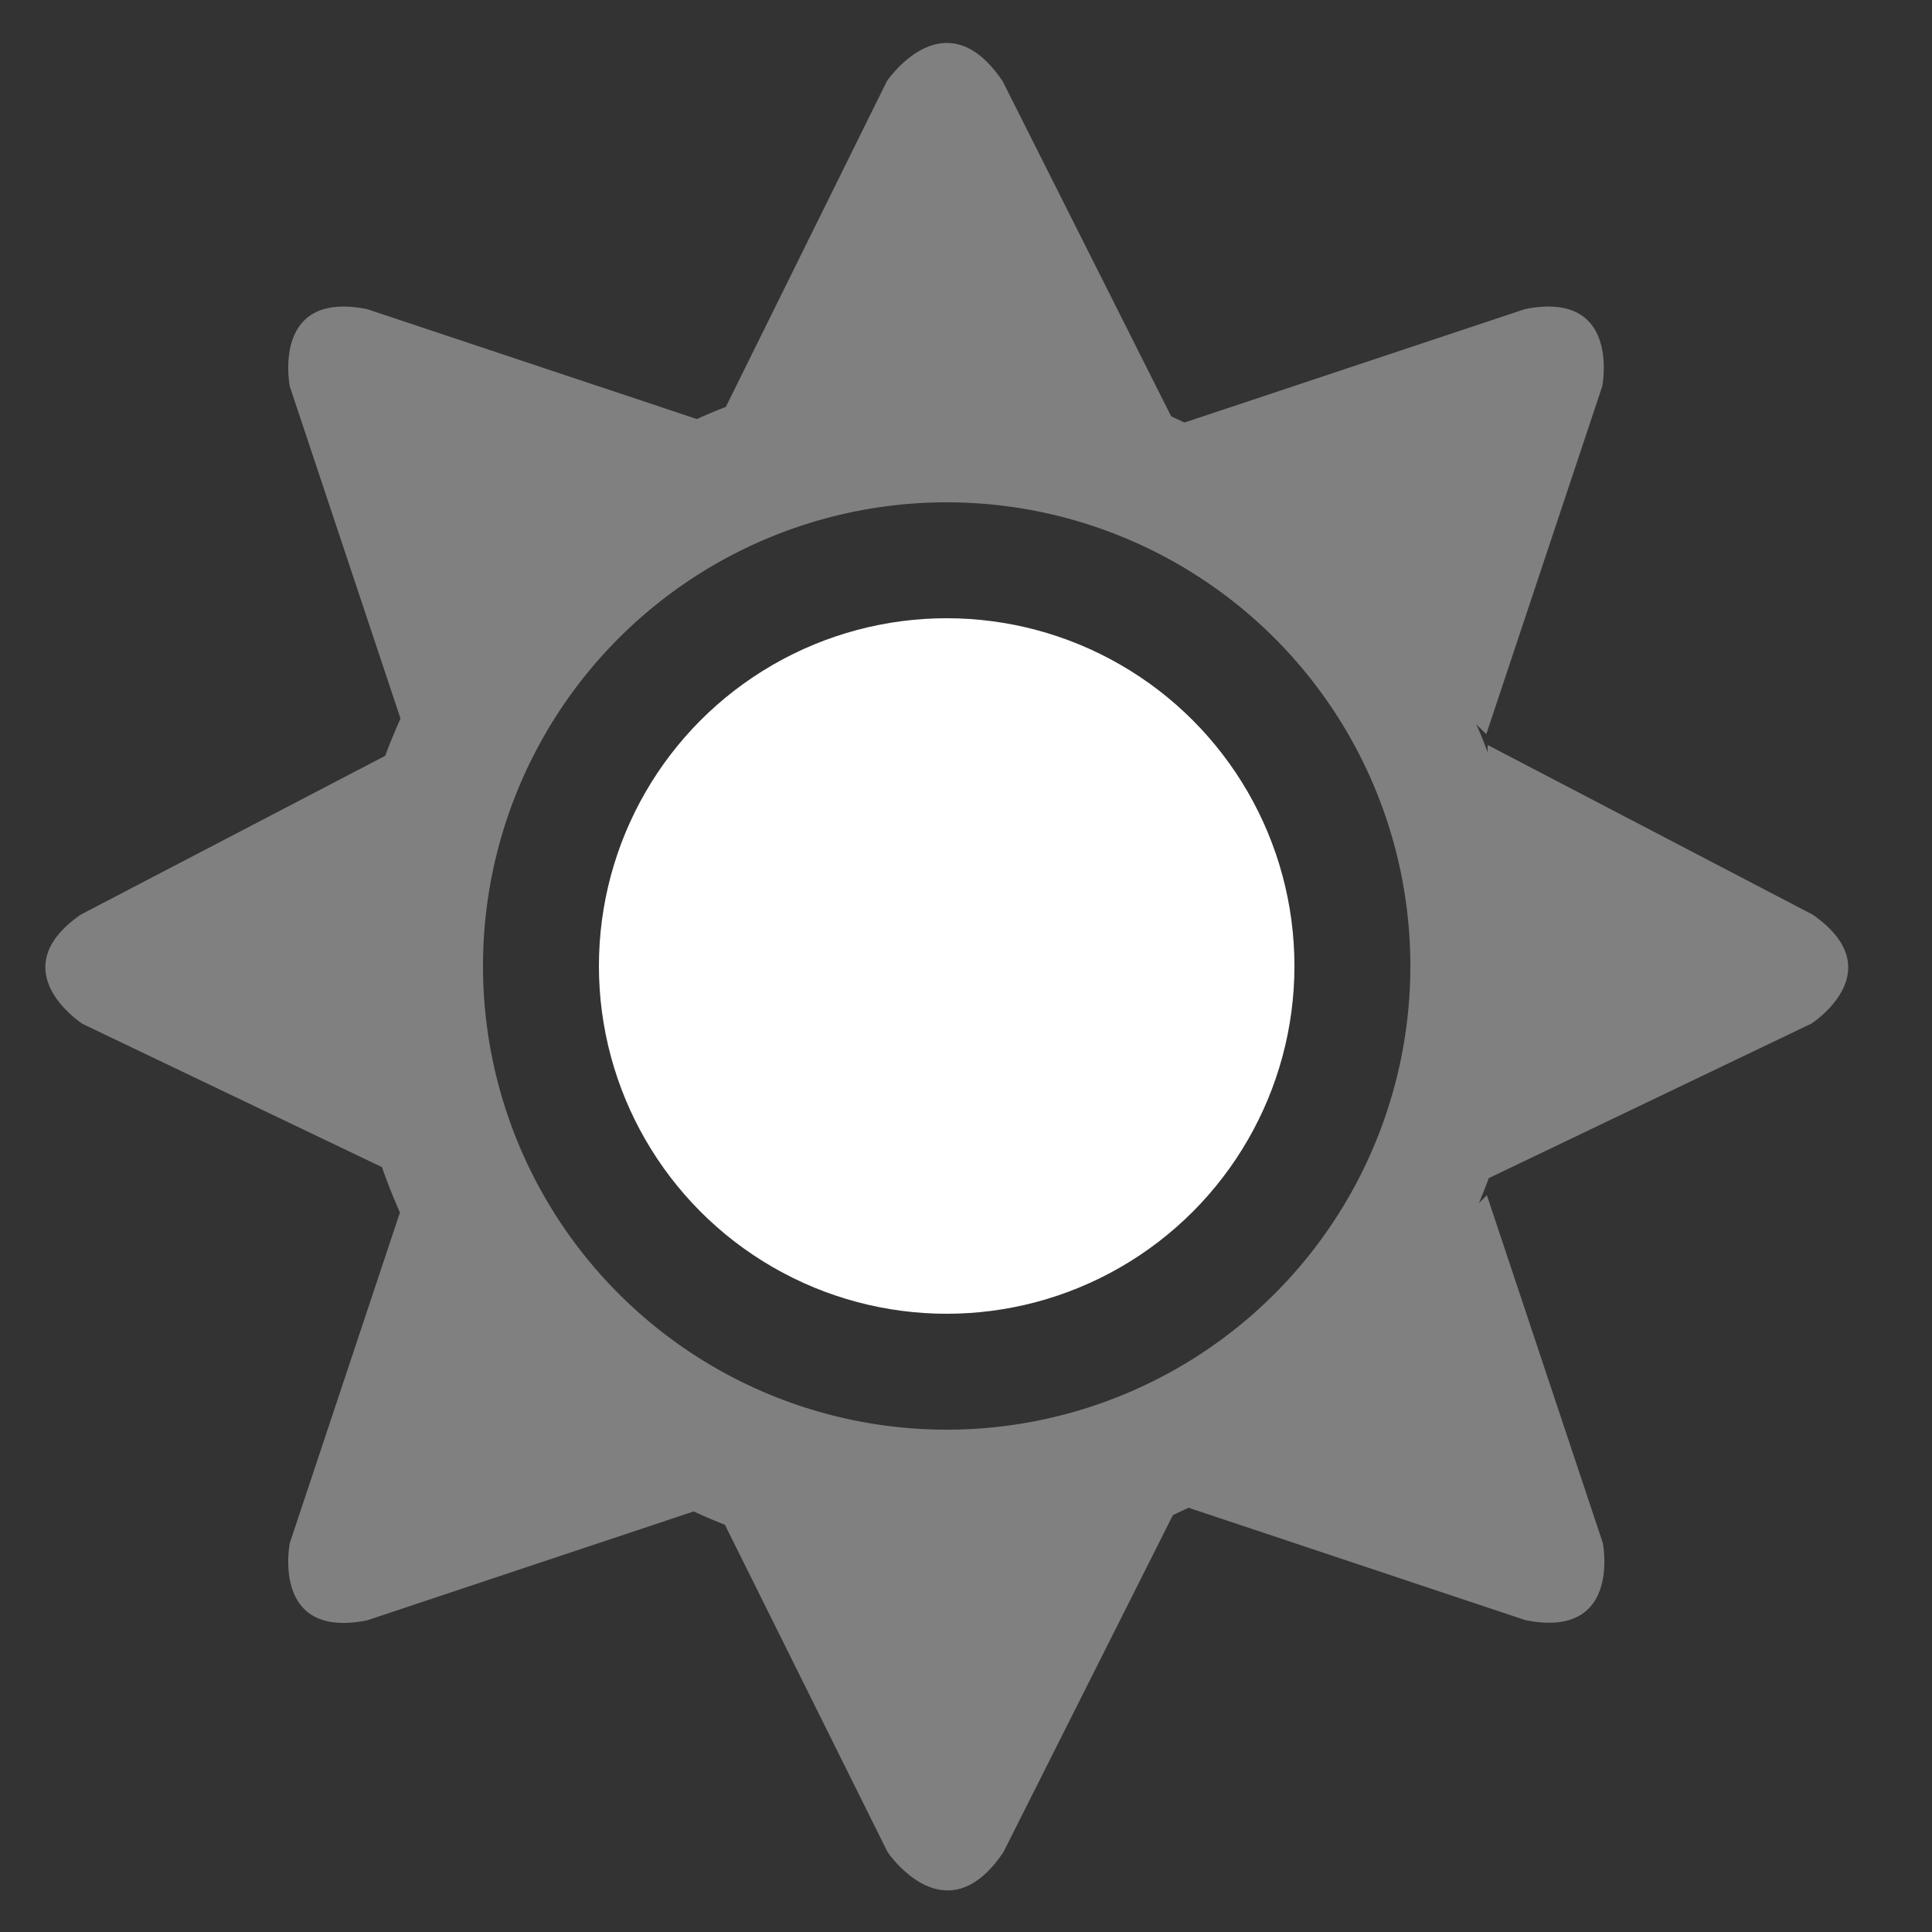 <svg xmlns="http://www.w3.org/2000/svg" viewBox="0 0 100 100"><rect x="0" y="0" width="100" height="100" fill="#333333" stroke="none"/><defs><style>.cls-1{fill:gray;}.cls-2{fill:#fff;}</style></defs><title>day</title><g id="sun"><path id="sun-outer" class="cls-1" d="M93.82,47.34,77,38.56v.38c-.18-.49-.38-1-.59-1.45l.52.51,6-18s1-5-4-4L61.31,21.87l-.69-.32L51.9,4.21c-3-4.47-6,0-6,0L37.57,21.06q-.77.3-1.5.63L19,16c-5-1-4,4-4,4l5.73,17.19c-.28.63-.55,1.27-.79,1.93L4.18,47.34C0,50.25,4.28,53,4.28,53l15.49,7.41c.28.8.59,1.58.93,2.35L15,79.87s-1,5,4,4l16.91-5.64c.53.25,1.07.48,1.61.69l8.42,16.94s3,4.47,6,0l8.77-17.44.81-.38,17.44,5.82c5,1,4-4,4-4l-6-18-.41.41q.27-.64.51-1.29l16.7-8S98,50.25,93.82,47.34ZM49,74A24,24,0,1,1,73,50,24,24,0,0,1,49,74Z"/></g><g id="sun-2" data-name="sun"><circle id="sun-inner" class="cls-2" cx="49" cy="50" r="18"/></g></svg>